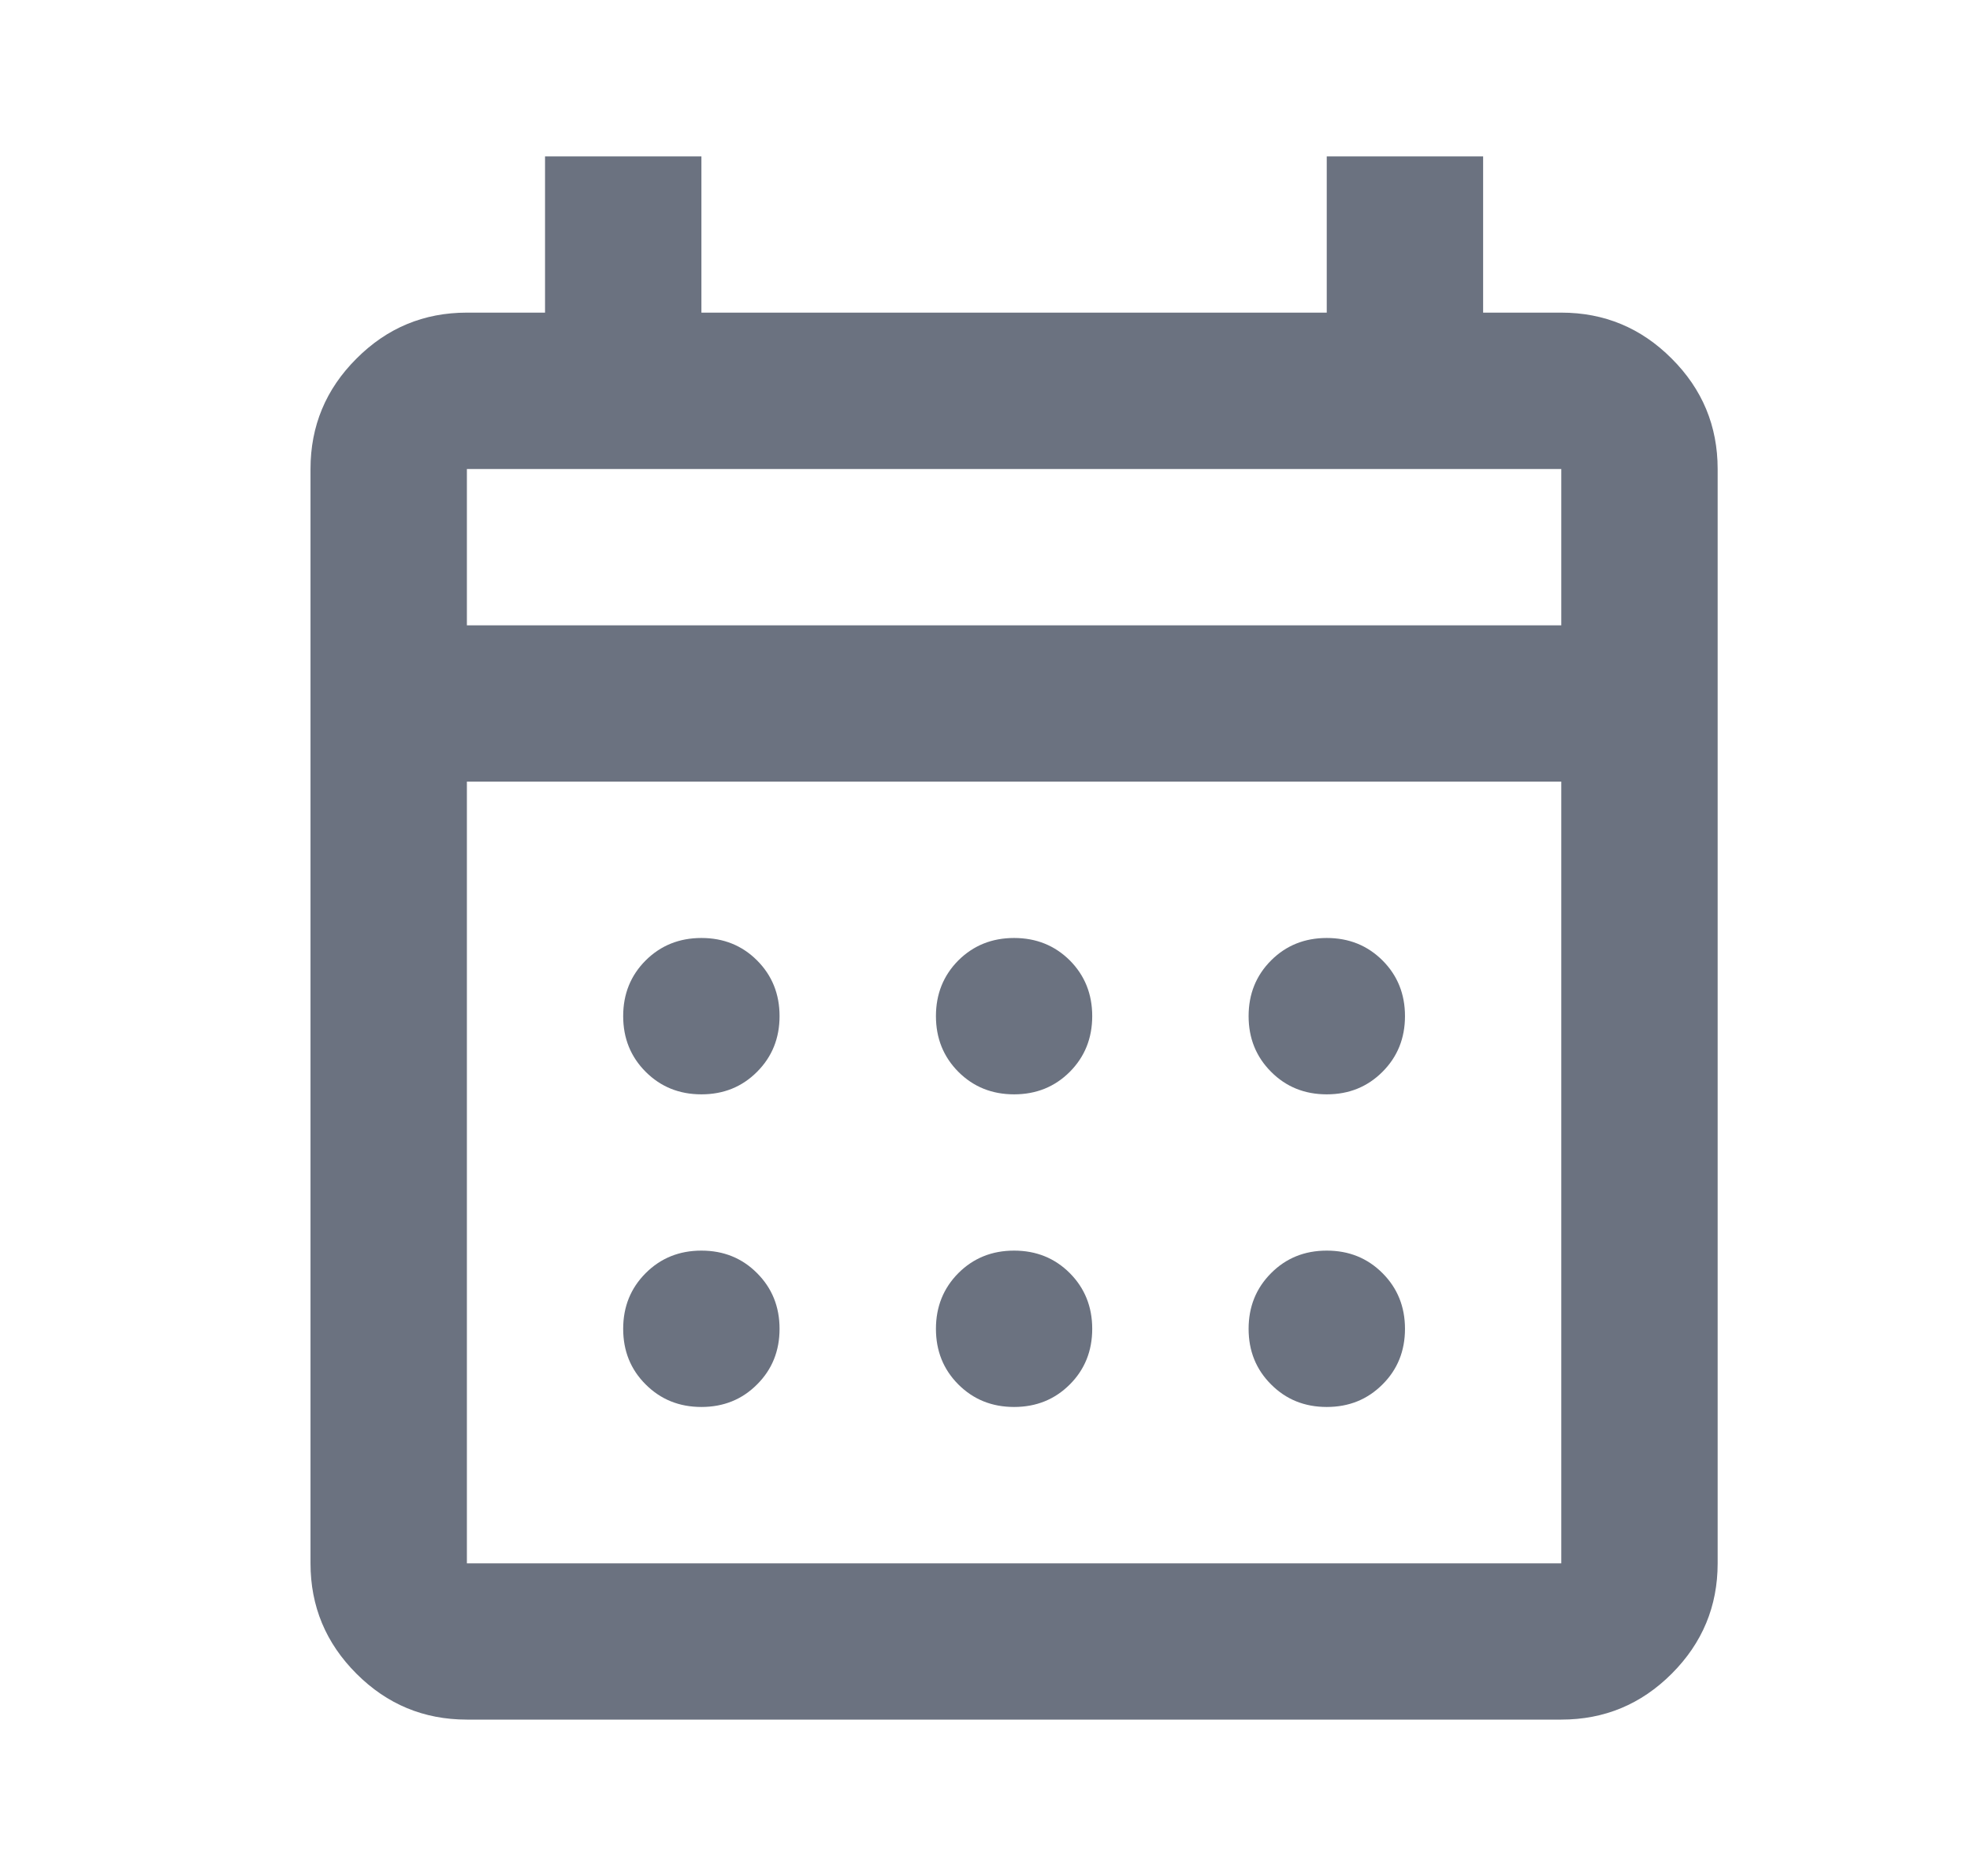 <svg width="21" height="20" viewBox="0 0 21 20" fill="none" xmlns="http://www.w3.org/2000/svg">
<mask id="mask0_172_1897" style="mask-type:alpha" maskUnits="userSpaceOnUse" x="0" y="0" width="21" height="20">
<rect x="0.81" width="20" height="20" fill="#D9D9D9"/>
</mask>
<g mask="url(#mask0_172_1897)">
<path d="M4.977 18.333C4.518 18.333 4.126 18.17 3.8 17.844C3.473 17.517 3.31 17.125 3.31 16.667V5C3.31 4.542 3.473 4.149 3.8 3.823C4.126 3.496 4.518 3.333 4.977 3.333H5.81V1.667H7.477V3.333H14.143V1.667H15.81V3.333H16.643C17.102 3.333 17.494 3.496 17.82 3.823C18.147 4.149 18.31 4.542 18.31 5V16.667C18.31 17.125 18.147 17.517 17.82 17.844C17.494 18.17 17.102 18.333 16.643 18.333H4.977ZM4.977 16.667H16.643V8.333H4.977V16.667ZM4.977 6.667H16.643V5H4.977V6.667ZM10.81 11.667C10.574 11.667 10.376 11.587 10.216 11.427C10.057 11.267 9.977 11.069 9.977 10.833C9.977 10.597 10.057 10.399 10.216 10.239C10.376 10.08 10.574 10 10.81 10C11.046 10 11.244 10.08 11.404 10.239C11.563 10.399 11.643 10.597 11.643 10.833C11.643 11.069 11.563 11.267 11.404 11.427C11.244 11.587 11.046 11.667 10.81 11.667ZM7.477 11.667C7.241 11.667 7.043 11.587 6.883 11.427C6.723 11.267 6.643 11.069 6.643 10.833C6.643 10.597 6.723 10.399 6.883 10.239C7.043 10.08 7.241 10 7.477 10C7.713 10 7.911 10.08 8.07 10.239C8.23 10.399 8.31 10.597 8.31 10.833C8.31 11.069 8.23 11.267 8.07 11.427C7.911 11.587 7.713 11.667 7.477 11.667ZM14.143 11.667C13.907 11.667 13.709 11.587 13.55 11.427C13.39 11.267 13.31 11.069 13.31 10.833C13.31 10.597 13.39 10.399 13.55 10.239C13.709 10.08 13.907 10 14.143 10C14.38 10 14.577 10.08 14.737 10.239C14.897 10.399 14.977 10.597 14.977 10.833C14.977 11.069 14.897 11.267 14.737 11.427C14.577 11.587 14.38 11.667 14.143 11.667ZM10.81 15C10.574 15 10.376 14.92 10.216 14.76C10.057 14.601 9.977 14.403 9.977 14.167C9.977 13.931 10.057 13.733 10.216 13.573C10.376 13.413 10.574 13.333 10.81 13.333C11.046 13.333 11.244 13.413 11.404 13.573C11.563 13.733 11.643 13.931 11.643 14.167C11.643 14.403 11.563 14.601 11.404 14.76C11.244 14.92 11.046 15 10.81 15ZM7.477 15C7.241 15 7.043 14.92 6.883 14.76C6.723 14.601 6.643 14.403 6.643 14.167C6.643 13.931 6.723 13.733 6.883 13.573C7.043 13.413 7.241 13.333 7.477 13.333C7.713 13.333 7.911 13.413 8.07 13.573C8.23 13.733 8.31 13.931 8.31 14.167C8.31 14.403 8.23 14.601 8.07 14.76C7.911 14.92 7.713 15 7.477 15ZM14.143 15C13.907 15 13.709 14.92 13.55 14.76C13.39 14.601 13.31 14.403 13.31 14.167C13.31 13.931 13.39 13.733 13.55 13.573C13.709 13.413 13.907 13.333 14.143 13.333C14.38 13.333 14.577 13.413 14.737 13.573C14.897 13.733 14.977 13.931 14.977 14.167C14.977 14.403 14.897 14.601 14.737 14.76C14.577 14.92 14.38 15 14.143 15Z" fill="#6B7280"/>
</g>
</svg>

